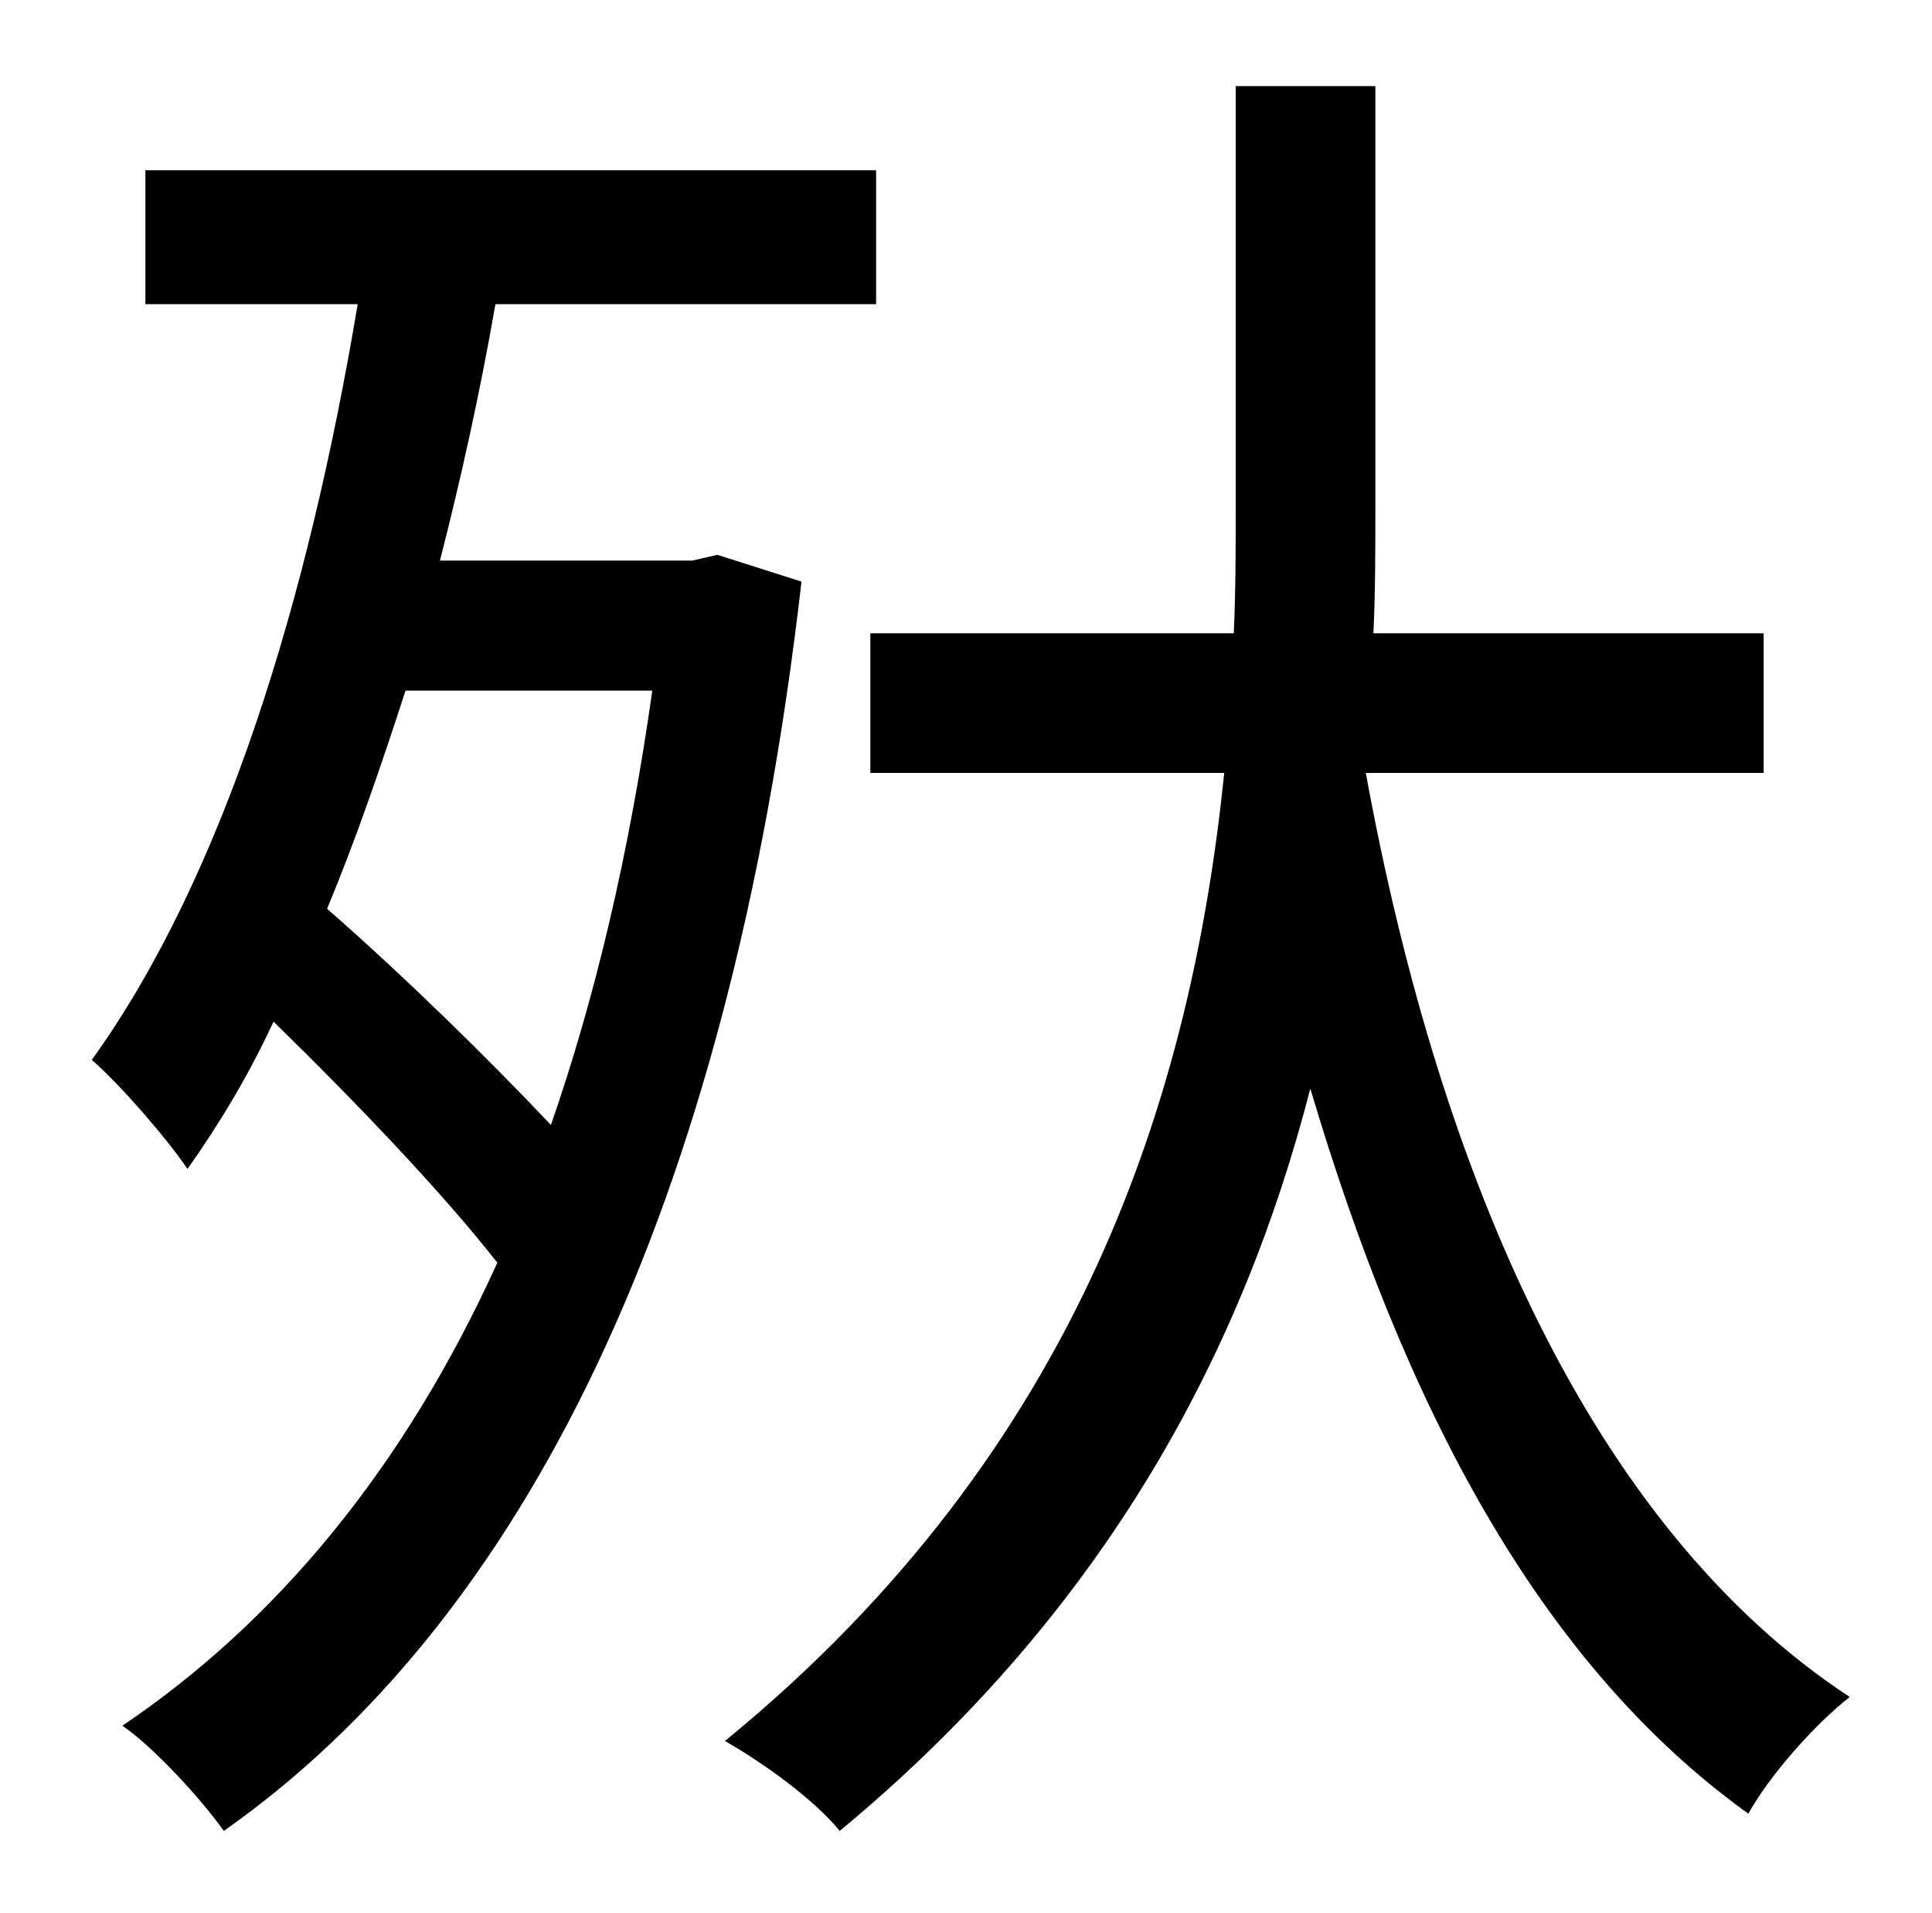 <?xml version="1.0" standalone="no"?>
<!DOCTYPE svg PUBLIC "-//W3C//DTD SVG 1.1//EN" "http://www.w3.org/Graphics/SVG/1.1/DTD/svg11.dtd" >
<svg xmlns="http://www.w3.org/2000/svg" xmlns:xlink="http://www.w3.org/1999/xlink" version="1.1" viewBox="-10 0 1010 1000">
   <path fill="currentColor"
d="M331 361h-129c-13 40 -26 78 -41 114c40 35 84 78 117 113c23 -66 41 -142 53 -227zM365 290l44 14c-38 331 -147 544 -302 653c-12 -17 -37 -44 -53 -55c80 -54 147 -134 196 -242c-29 -37 -74 -84 -117 -126c-13 28 -28 53 -45 77c-10 -15 -35 -44 -50 -57
c69 -96 113 -240 139 -395h-111v-70h382v70h-199c-8 46 -18 91 -29 134h132zM912 404h-208c39 213 119 395 253 483c-18 14 -42 41 -53 61c-110 -79 -180 -214 -229 -379c-35 136 -106 272 -246 388c-13 -16 -39 -35 -60 -47c187 -153 244 -340 261 -506h-185v-73h190
c1 -23 1 -44 1 -66v-220h73v221c0 21 0 43 -1 65h204v73z" />
</svg>
